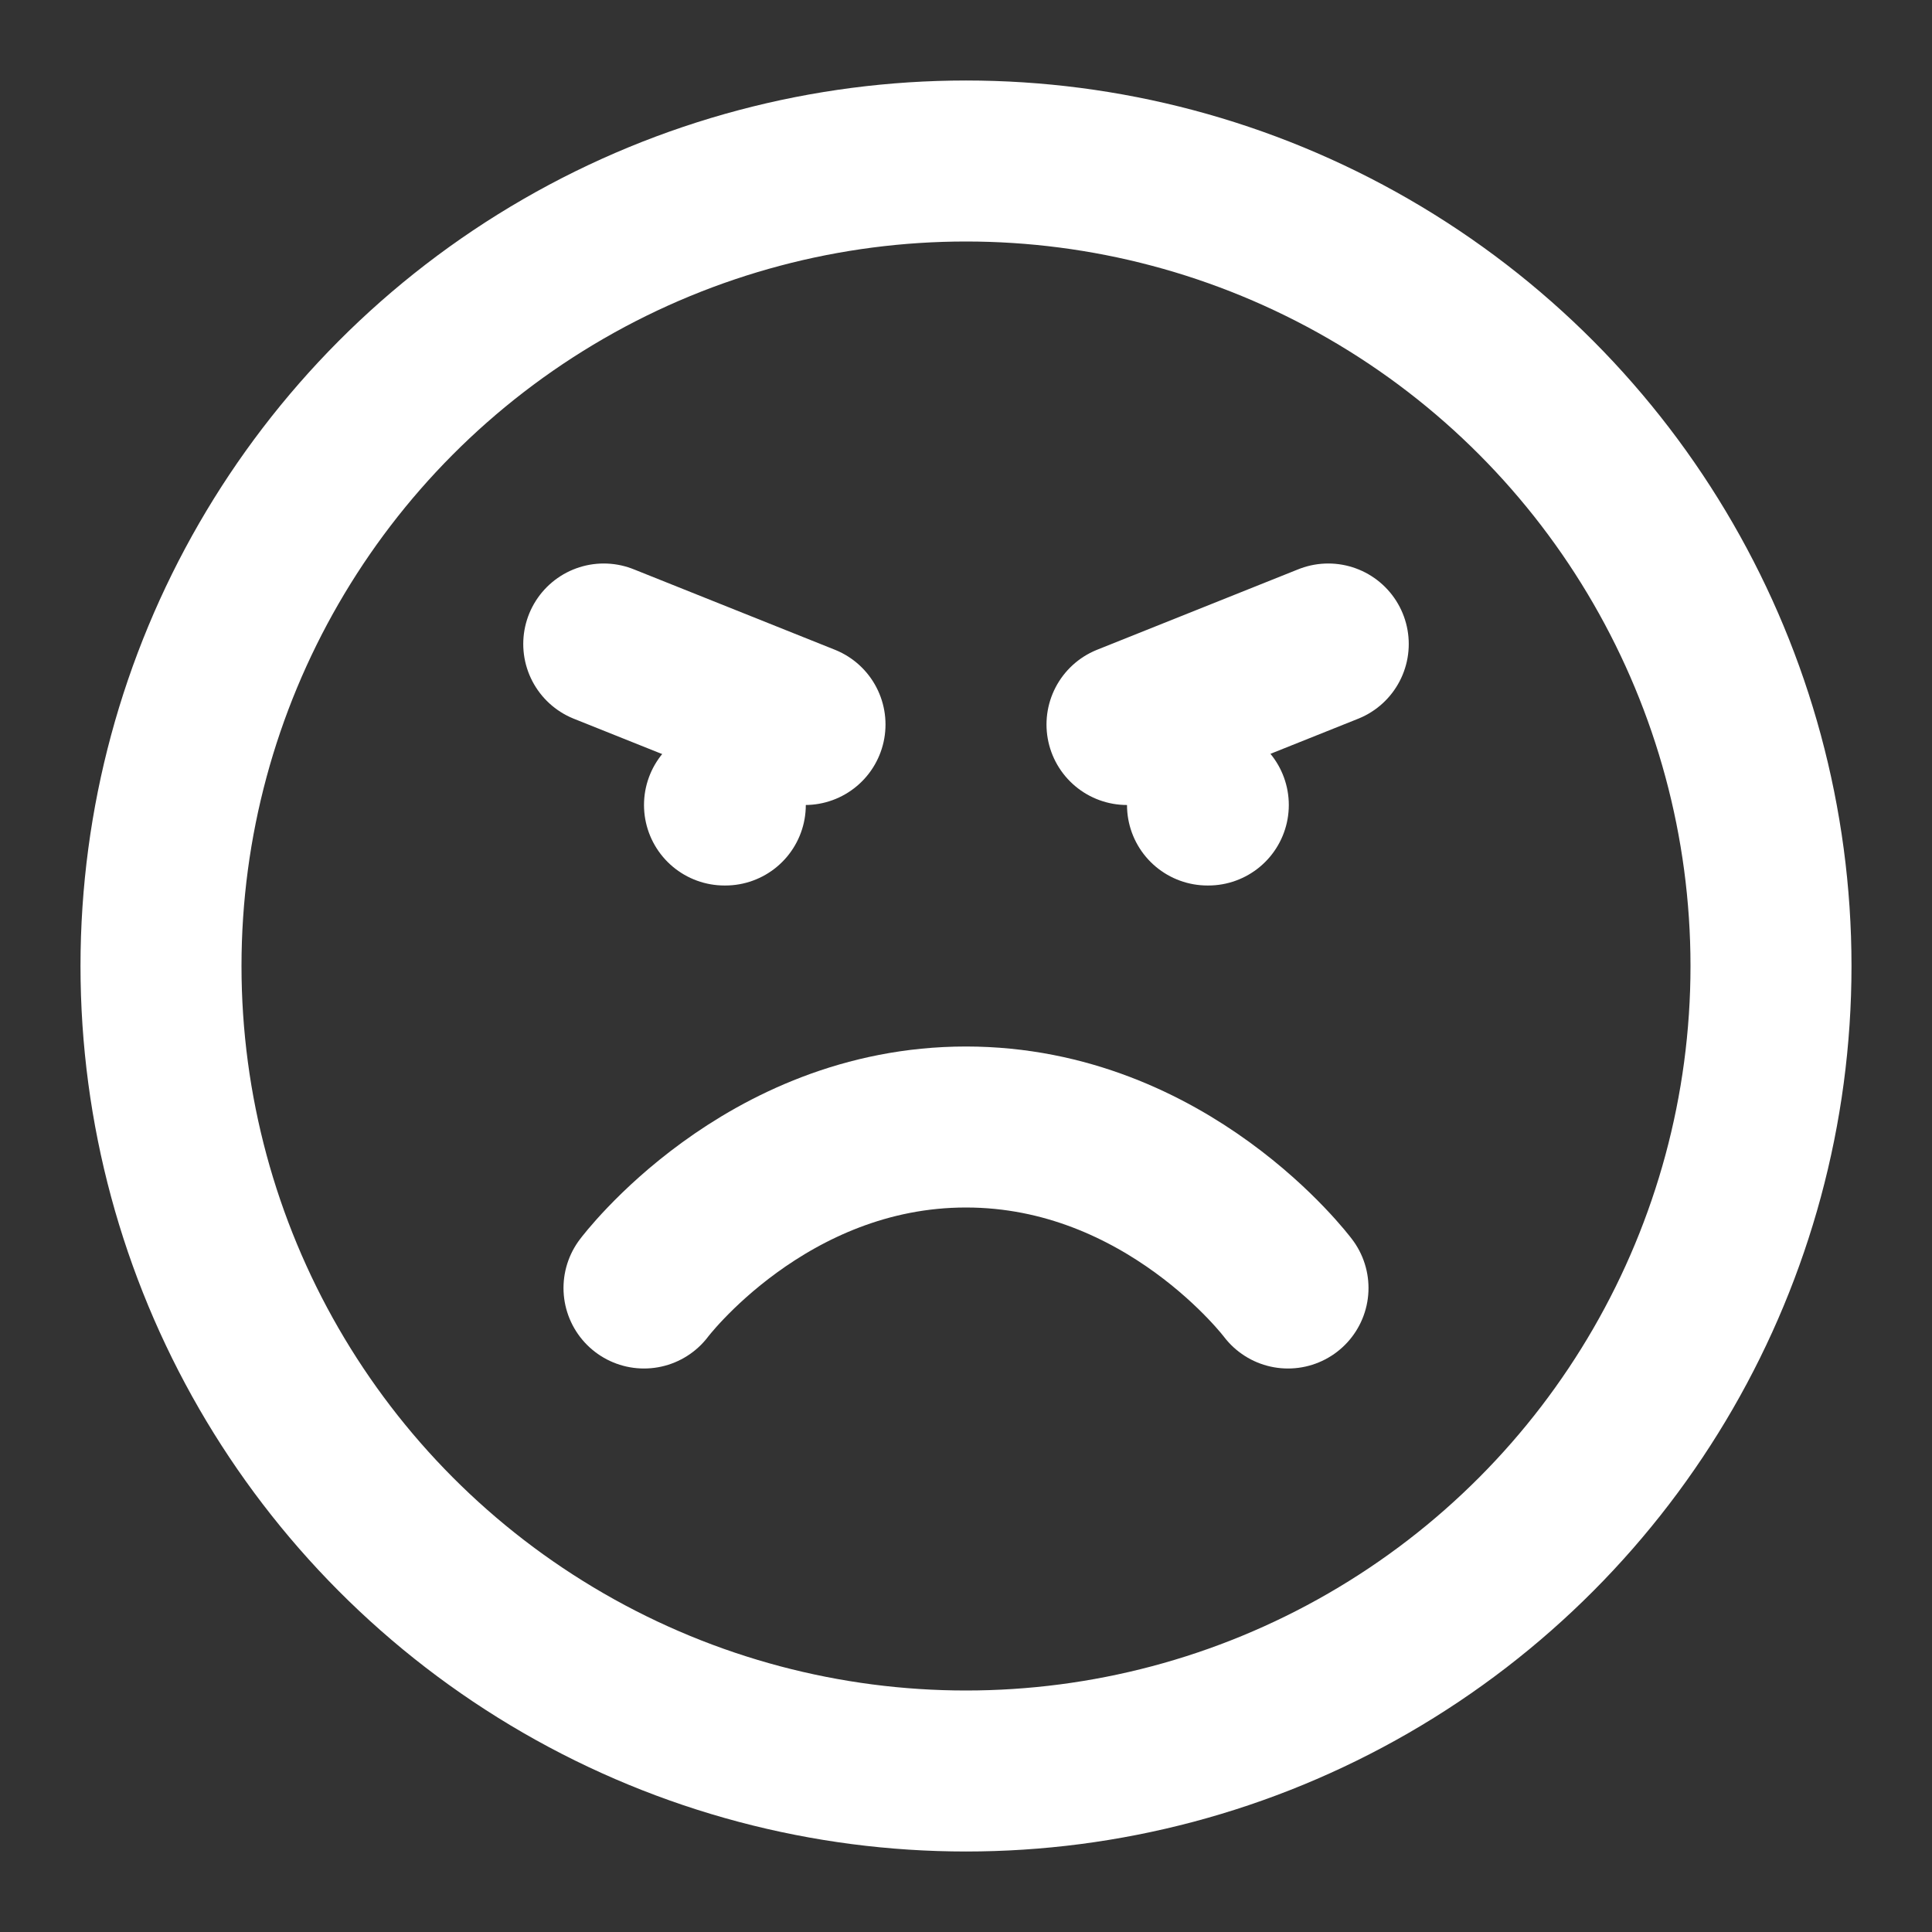 <svg
  xmlns="http://www.w3.org/2000/svg"
  width="24"
  height="24"
  viewBox="0 0 24 24"
  fill="none"
  stroke="white"
  stroke-width="2"
  stroke-linecap="round"
  stroke-linejoin="round"
>
  <rect x="0" y="0" width="24" height="24" fill="#333333" stroke="none"/>
  <circle cx="12" cy="12" r="10" />
  <path stroke="white" d="M16 16s-1.5-2-4-2-4 2-4 2" />
  <path stroke="white" d="M7.5 8 10 9" />
  <path stroke="white" d="m14 9 2.5-1" />
  <path stroke="white" d="M9 10h.01" />
  <path stroke="white" d="M15 10h.01" />
</svg>
